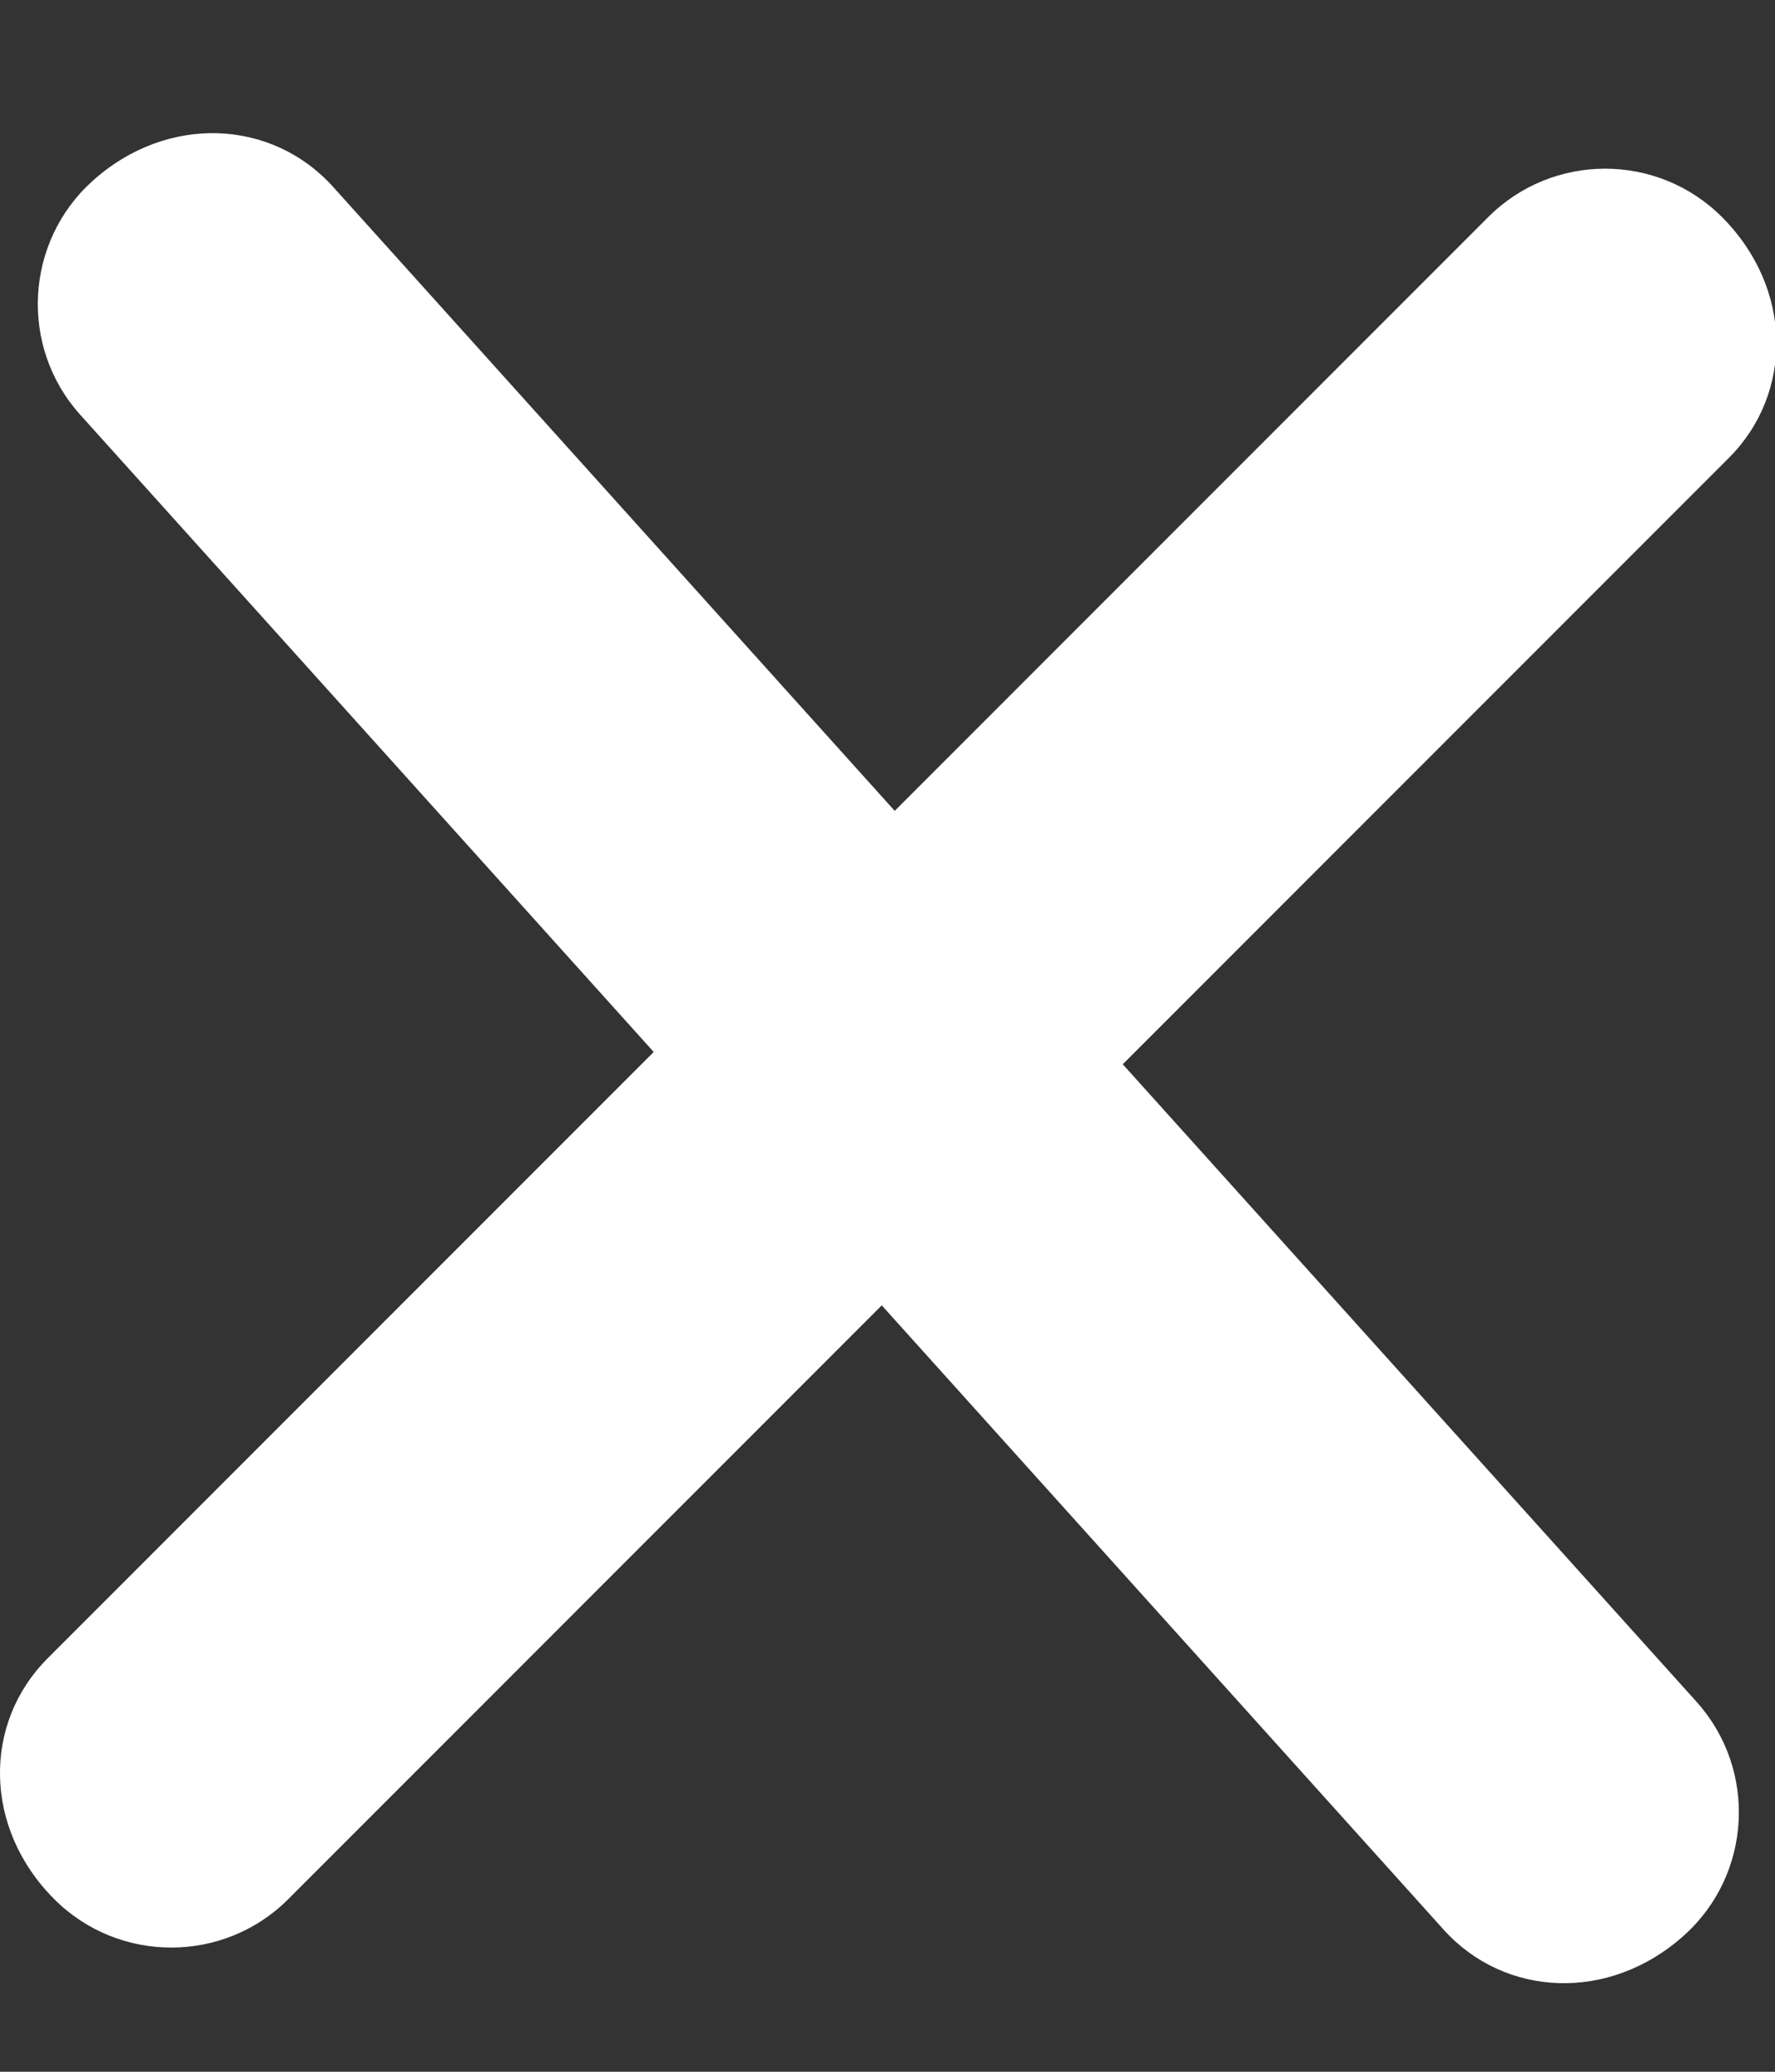 <svg width="12px" height="14px" viewBox="0 0 12 14" version="1.1" xmlns="http://www.w3.org/2000/svg" xmlns:xlink="http://www.w3.org/1999/xlink">
    <rect x="0" y="0" width="12" height="14" fill="#333333" stroke="none"/>
    <g id="Symbols" stroke="none" stroke-width="1" fill="none" fill-rule="evenodd">
        <g id="UI/-Icons/-Digi-Close-White-" transform="translate(-6, -5)" fill="#FFFFFF">
            <g id="Page-1" transform="translate(5, 5)">
                <path d="M13.893,6 L0.118,6 C-0.498,6 -1,6.501 -1,7.183 C-1,7.799 -0.498,8.301 0.118,8.301 L13.893,8.301 C14.509,8.301 15.01,7.799 15.01,7.117 C15.01,6.501 14.509,6 13.893,6" id="Fill-4" transform="translate(7.005, 7.151) rotate(-45) translate(-7.005, -7.151) "></path>
                <path d="M13.893,6 L0.118,6 C-0.498,6 -1,6.501 -1,7.183 C-1,7.799 -0.498,8.301 0.118,8.301 L13.893,8.301 C14.509,8.301 15.01,7.799 15.01,7.117 C15.01,6.501 14.509,6 13.893,6" id="Fill-4" transform="translate(7.005, 7.151) rotate(-312) translate(-7.005, -7.151) "></path>
            </g>
        </g>
    </g>
</svg>